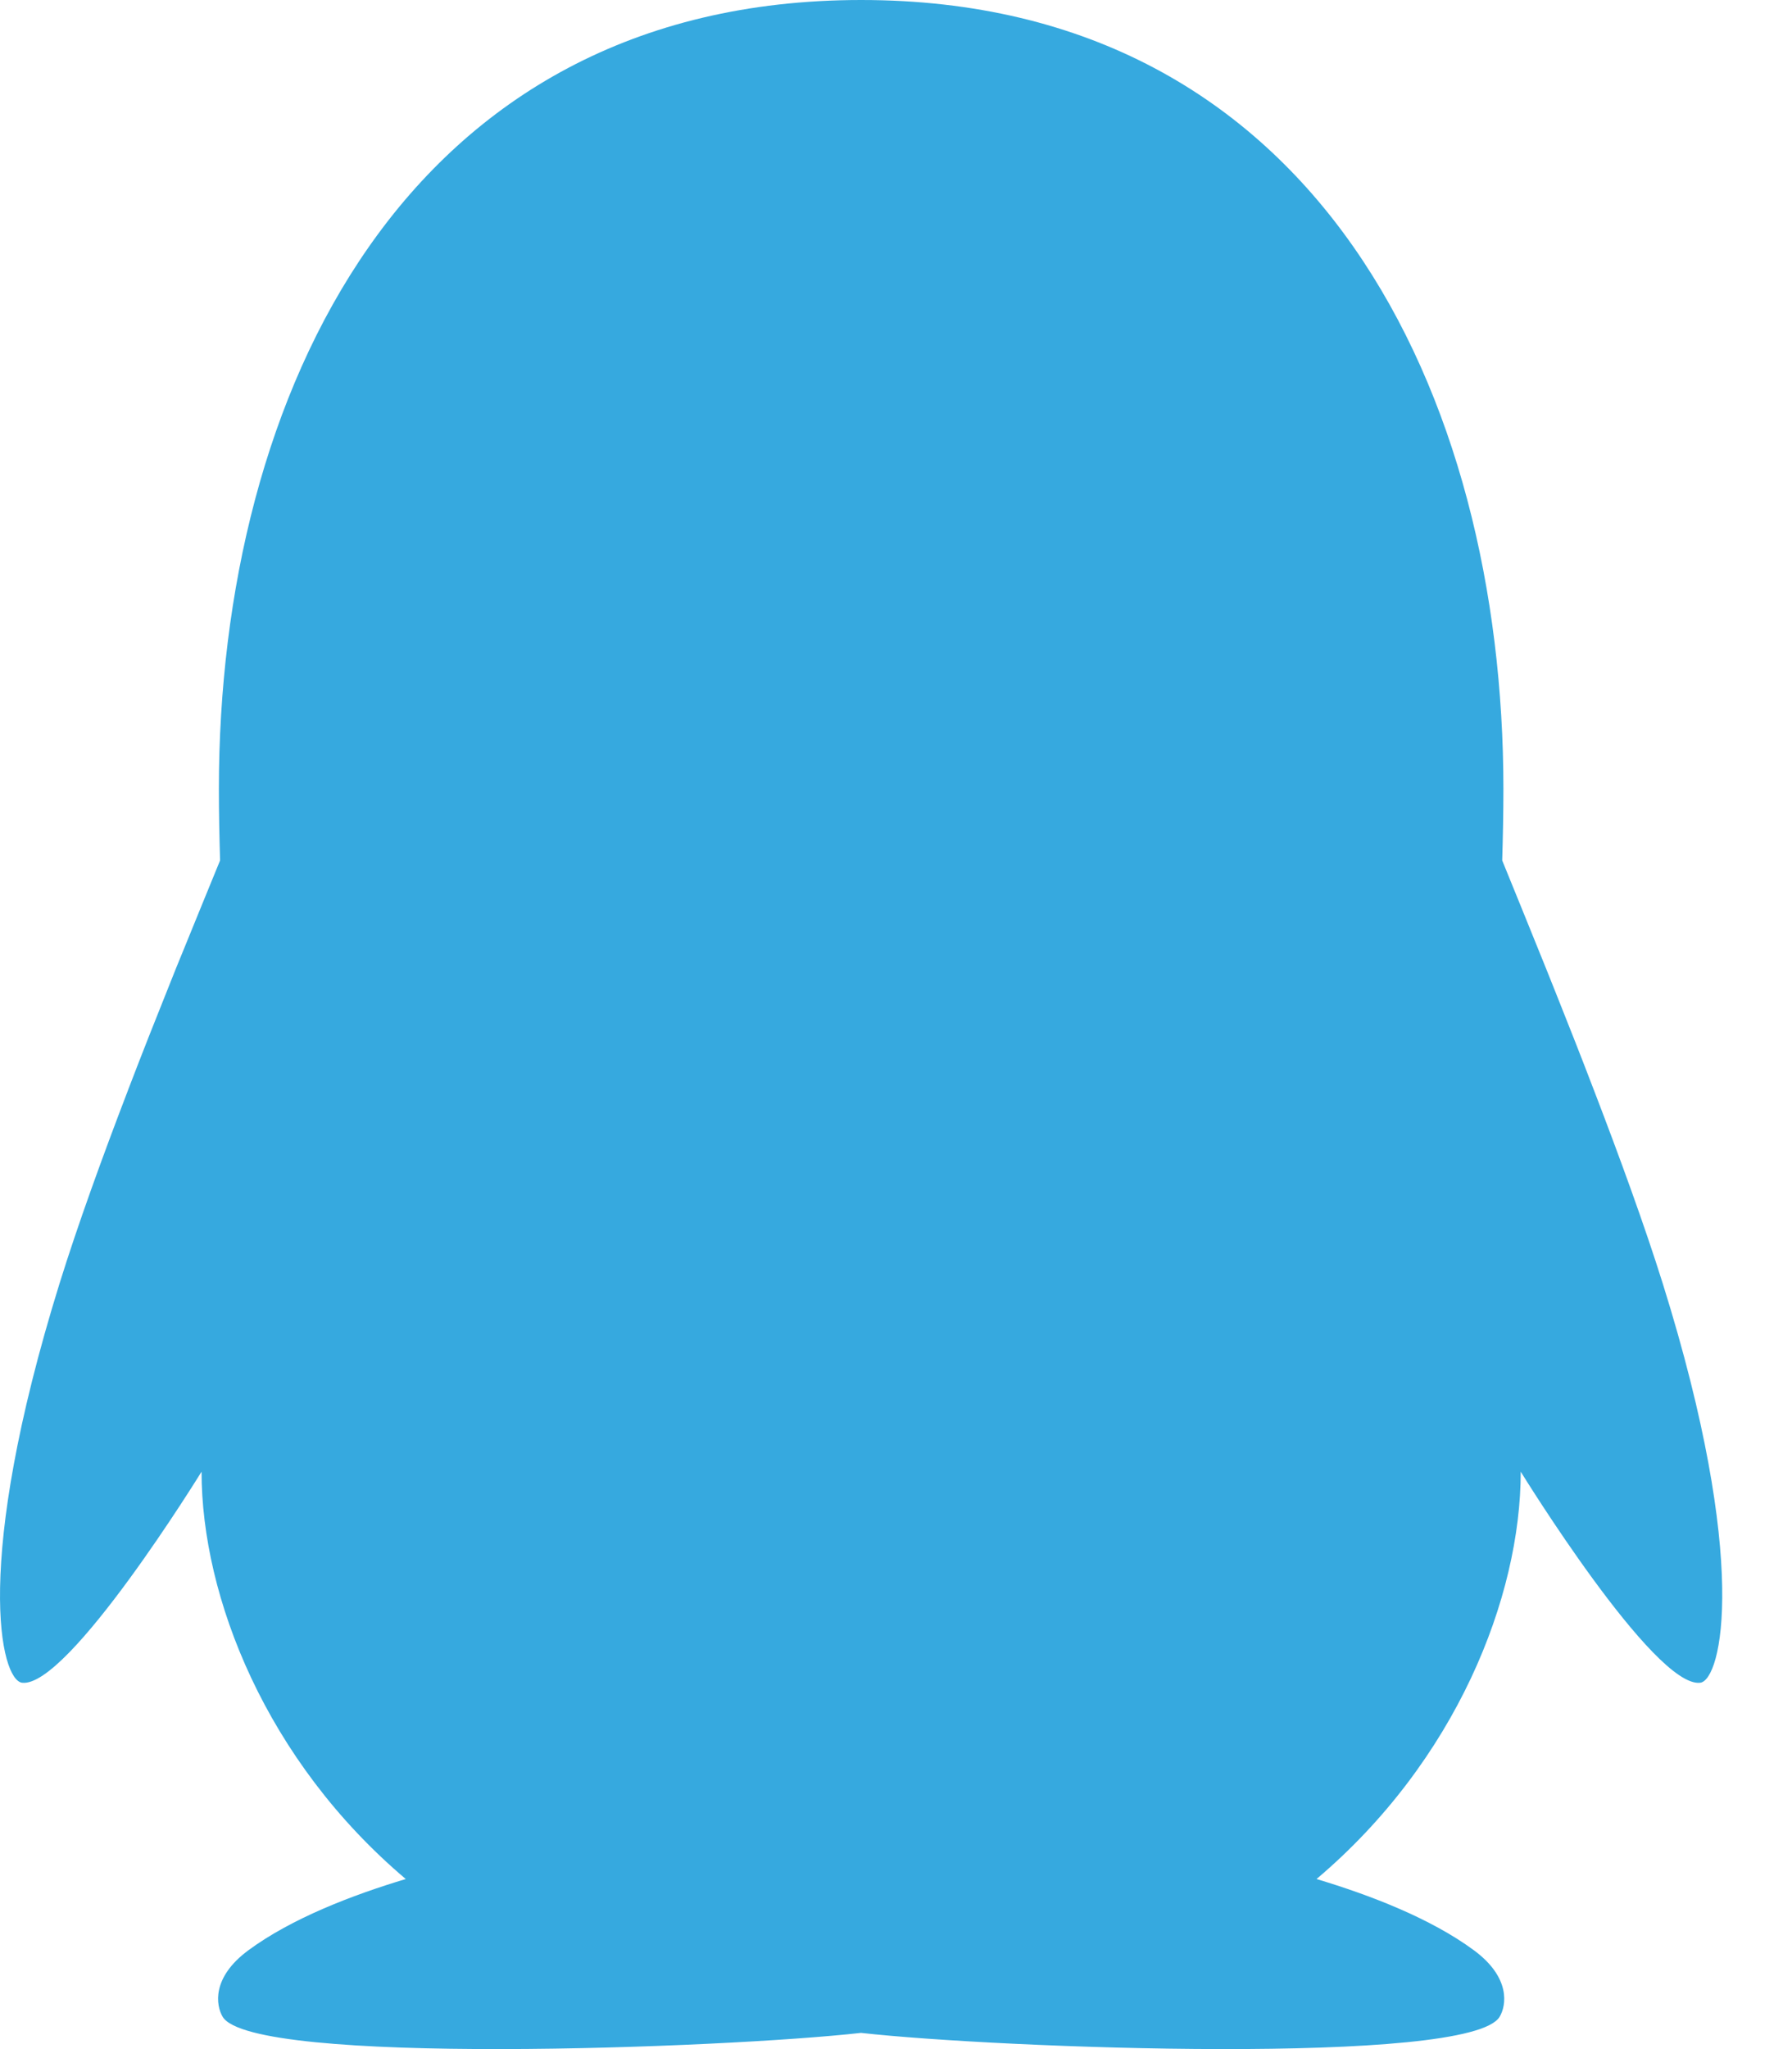 <?xml version="1.0" encoding="UTF-8"?>
<svg width="21px" height="24px" viewBox="0 0 21 24" version="1.1" xmlns="http://www.w3.org/2000/svg" xmlns:xlink="http://www.w3.org/1999/xlink">
    <!-- Generator: Sketch 41.2 (35397) - http://www.bohemiancoding.com/sketch -->
    <title>QQico</title>
    <desc>Created with Sketch.</desc>
    <defs></defs>
    <g id="Page-1" stroke="none" stroke-width="1" fill="none" fill-rule="evenodd">
        <g id="pc-登录" transform="translate(-760, -312)" fill="#36A9DF">
            <path d="M779.486,327.035 C779.274,326.358 778.98,325.552 778.681,324.774 L778.681,324.774 C778.681,324.774 778.68,324.77 778.677,324.764 C778.529,324.376 778.379,323.997 778.238,323.644 C778.186,323.513 778.142,323.402 778.114,323.334 C777.904,322.812 777.722,322.369 777.604,322.078 C777.604,322.078 777.604,322.078 777.604,322.078 C777.612,321.803 777.618,321.525 777.618,321.241 C777.618,316.632 775.442,312 770.092,312 C764.741,312 762.565,316.632 762.565,321.241 C762.565,321.525 762.571,321.803 762.579,322.078 C762.579,322.078 762.579,322.078 762.579,322.078 C762.472,322.341 762.313,322.725 762.129,323.179 C762.128,323.181 762.127,323.184 762.126,323.186 C762.086,323.282 762.037,323.405 761.984,323.538 C761.83,323.921 761.665,324.338 761.501,324.766 C761.5,324.769 761.499,324.772 761.499,324.772 C761.203,325.543 760.911,326.347 760.697,327.035 C759.677,330.32 760.007,331.679 760.259,331.709 C760.799,331.774 762.362,329.237 762.362,329.237 C762.362,330.706 763.118,332.624 764.755,334.008 C764.128,334.196 763.417,334.469 762.91,334.843 C762.477,335.163 762.531,335.489 762.609,335.621 C762.952,336.199 768.49,335.99 770.09,335.81 C771.69,335.99 777.231,336.199 777.574,335.621 C777.653,335.489 777.706,335.163 777.273,334.843 C776.767,334.469 776.055,334.196 775.428,334.008 C777.065,332.624 777.821,330.706 777.821,329.237 C777.821,329.237 779.384,331.774 779.924,331.709 C780.176,331.679 780.505,330.289 779.486,327.035" id="QQico"></path>
        </g>
    </g>
</svg>